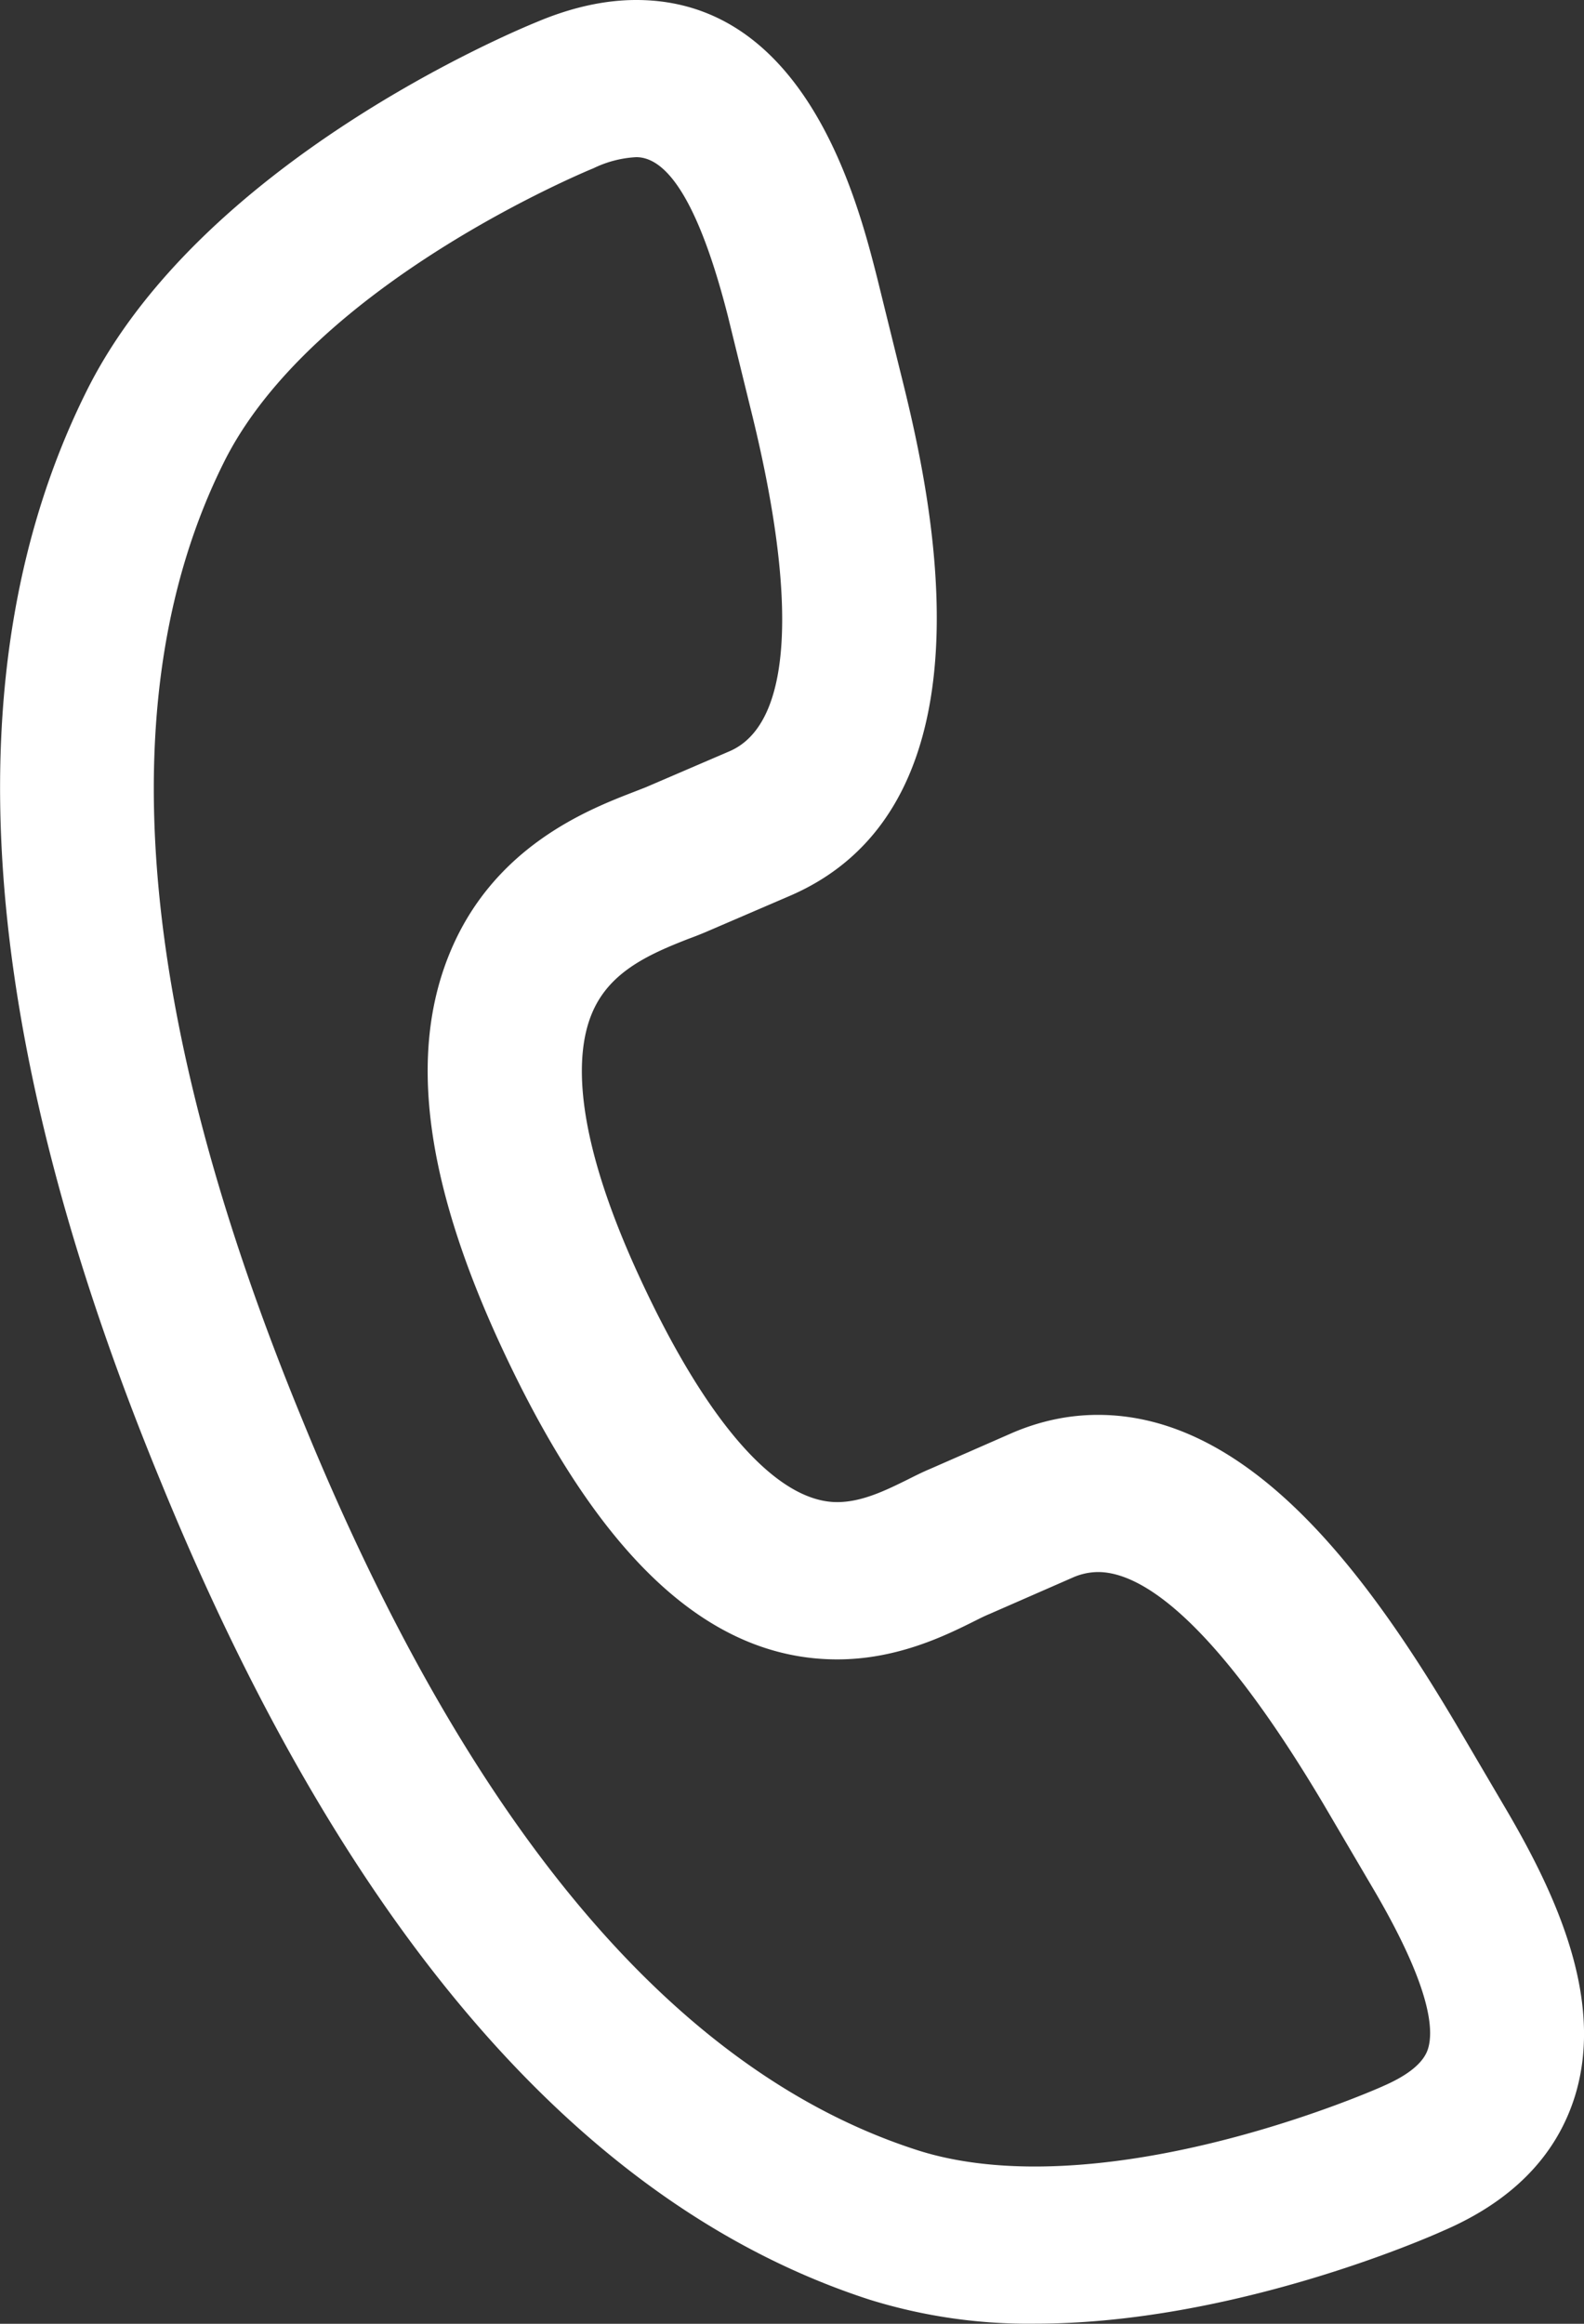 <svg xmlns="http://www.w3.org/2000/svg" width="15" height="22" viewBox="0 0 15 22"><rect x="0" y="0" width="15" height="22" fill="#333333" stroke="none"/><g><g><path fill="#ffffff" d="M14.91 19.858c-.178.558-.595.982-1.24 1.26-.15.068-1.999.881-3.87.881h-.001a5.067 5.067 0 0 1-1.563-.227c-2.713-.879-4.972-3.485-6.714-7.746C-.233 9.771-.471 6.3.816 3.71 1.892 1.536 4.863.298 5.079.21c.33-.14.648-.21.946-.21 1.611 0 2.097 1.907 2.28 2.625l.215.871c.253 1.014 1.024 4.105-1.049 4.989l-.795.342c-.048.02-.098.04-.153.06-.397.154-.766.324-.924.723-.144.361-.184 1.08.442 2.448.639 1.395 1.309 2.163 1.887 2.163.235 0 .463-.113.664-.212.074-.037.143-.072.215-.102l.785-.344c.266-.113.535-.168.806-.168 1.463 0 2.579 1.561 3.387 2.922l.45.766c.47.794.975 1.83.675 2.775zm-1.924-2.007l-.45-.766c-1.08-1.82-1.76-2.202-2.138-2.202a.602.602 0 0 0-.239.052l-.786.344c-.049.02-.094.043-.144.068-.273.136-.73.363-1.3.363-1.23 0-2.279-.989-3.21-3.022-.69-1.51-.845-2.701-.471-3.638.411-1.033 1.321-1.385 1.758-1.554l.11-.043.791-.34c.59-.252.66-1.406.199-3.252l-.213-.868c-.254-.996-.547-1.505-.868-1.505a1.045 1.045 0 0 0-.405.105c-.026.01-2.662 1.089-3.503 2.79-1.085 2.182-.832 5.232.75 9.068 1.57 3.84 3.524 6.162 5.81 6.902.322.105.7.158 1.122.158 1.595 0 3.268-.748 3.285-.755l.013-.006c.24-.104.384-.222.425-.351.061-.191.017-.615-.536-1.548z"/></g></g></svg>